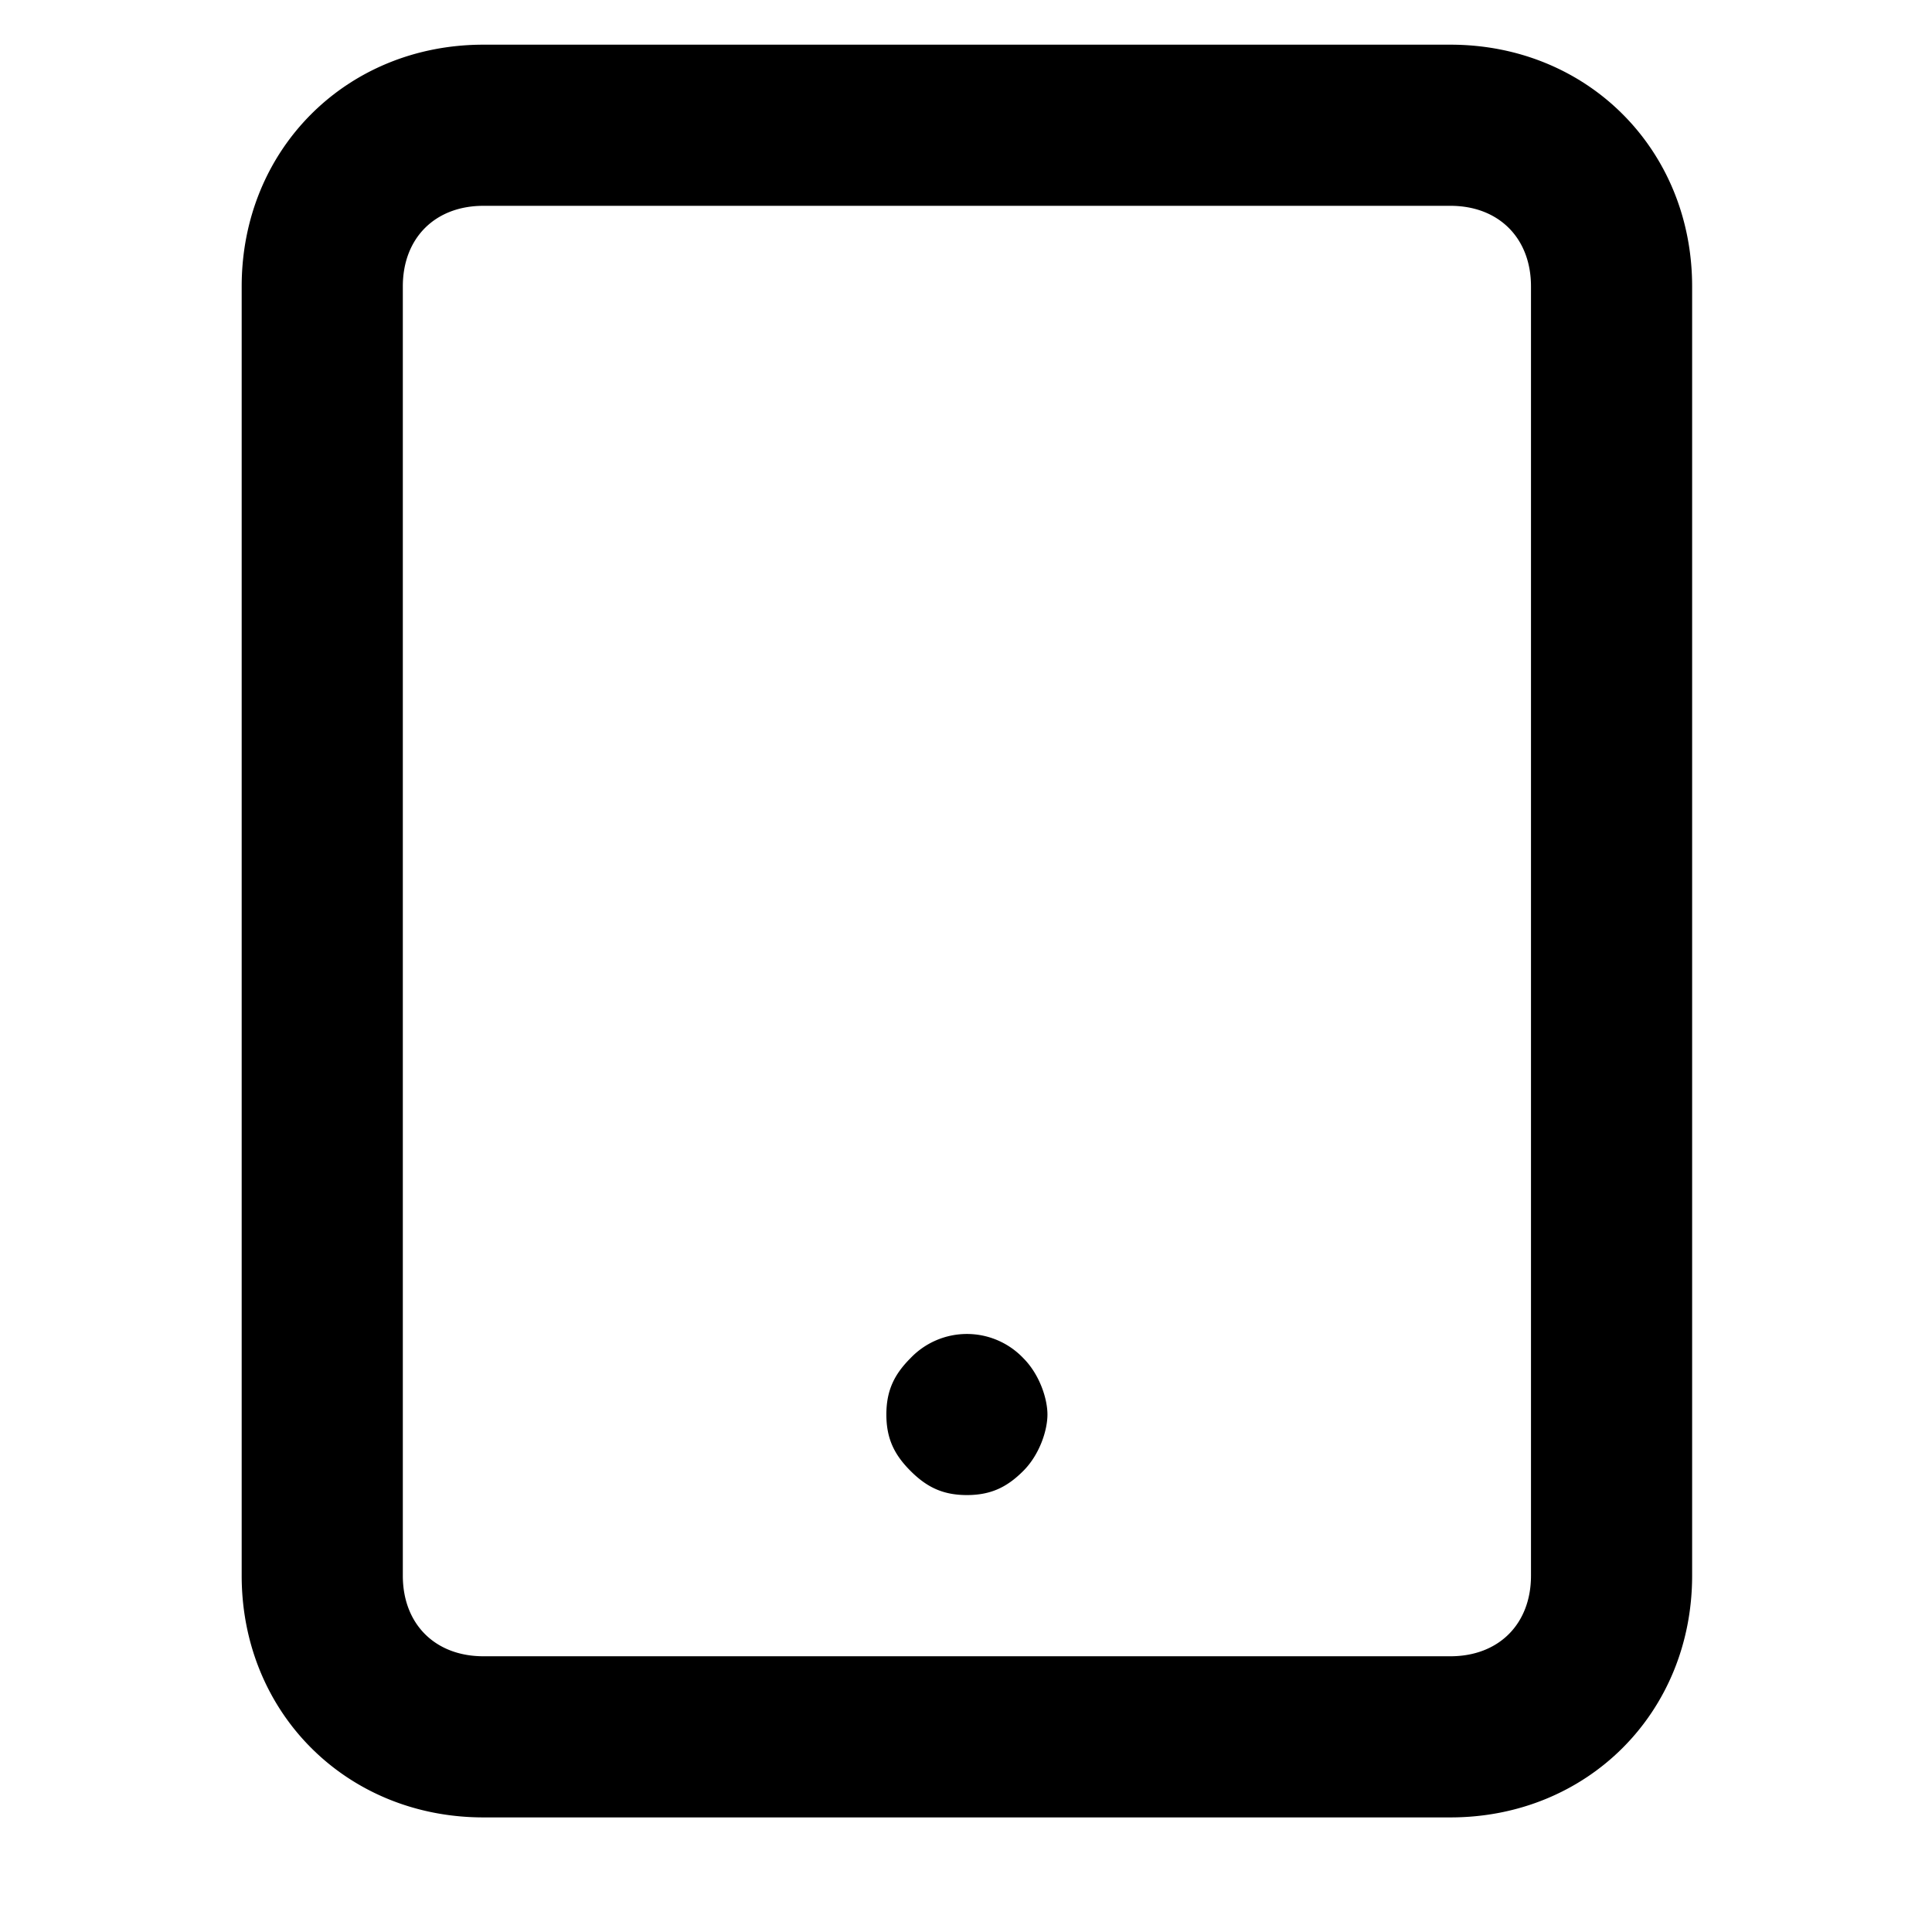 <svg xmlns="http://www.w3.org/2000/svg" width="32" height="32" viewBox="0 0 32 32"><title>tablet</title><path d="M24.023.74H8.007c-2.269 0-4.004 1.735-4.004 4.004v21.354c0 2.269 1.735 4.004 4.004 4.004h16.016c2.269 0 4.004-1.735 4.004-4.004V4.744c0-2.269-1.735-4.004-4.004-4.004zm1.335 25.358c0 .801-.534 1.335-1.335 1.335H8.007c-.801 0-1.335-.534-1.335-1.335V4.744c0-.801.534-1.335 1.335-1.335h16.016c.801 0 1.335.534 1.335 1.335v21.354zm-10.277-3.603c-.267.267-.4.534-.4.934s.133.667.4.934.534.4.934.4.667-.133.934-.4.4-.667.4-.934-.133-.667-.4-.934a1.29 1.29 0 00-1.868 0z"/></svg>